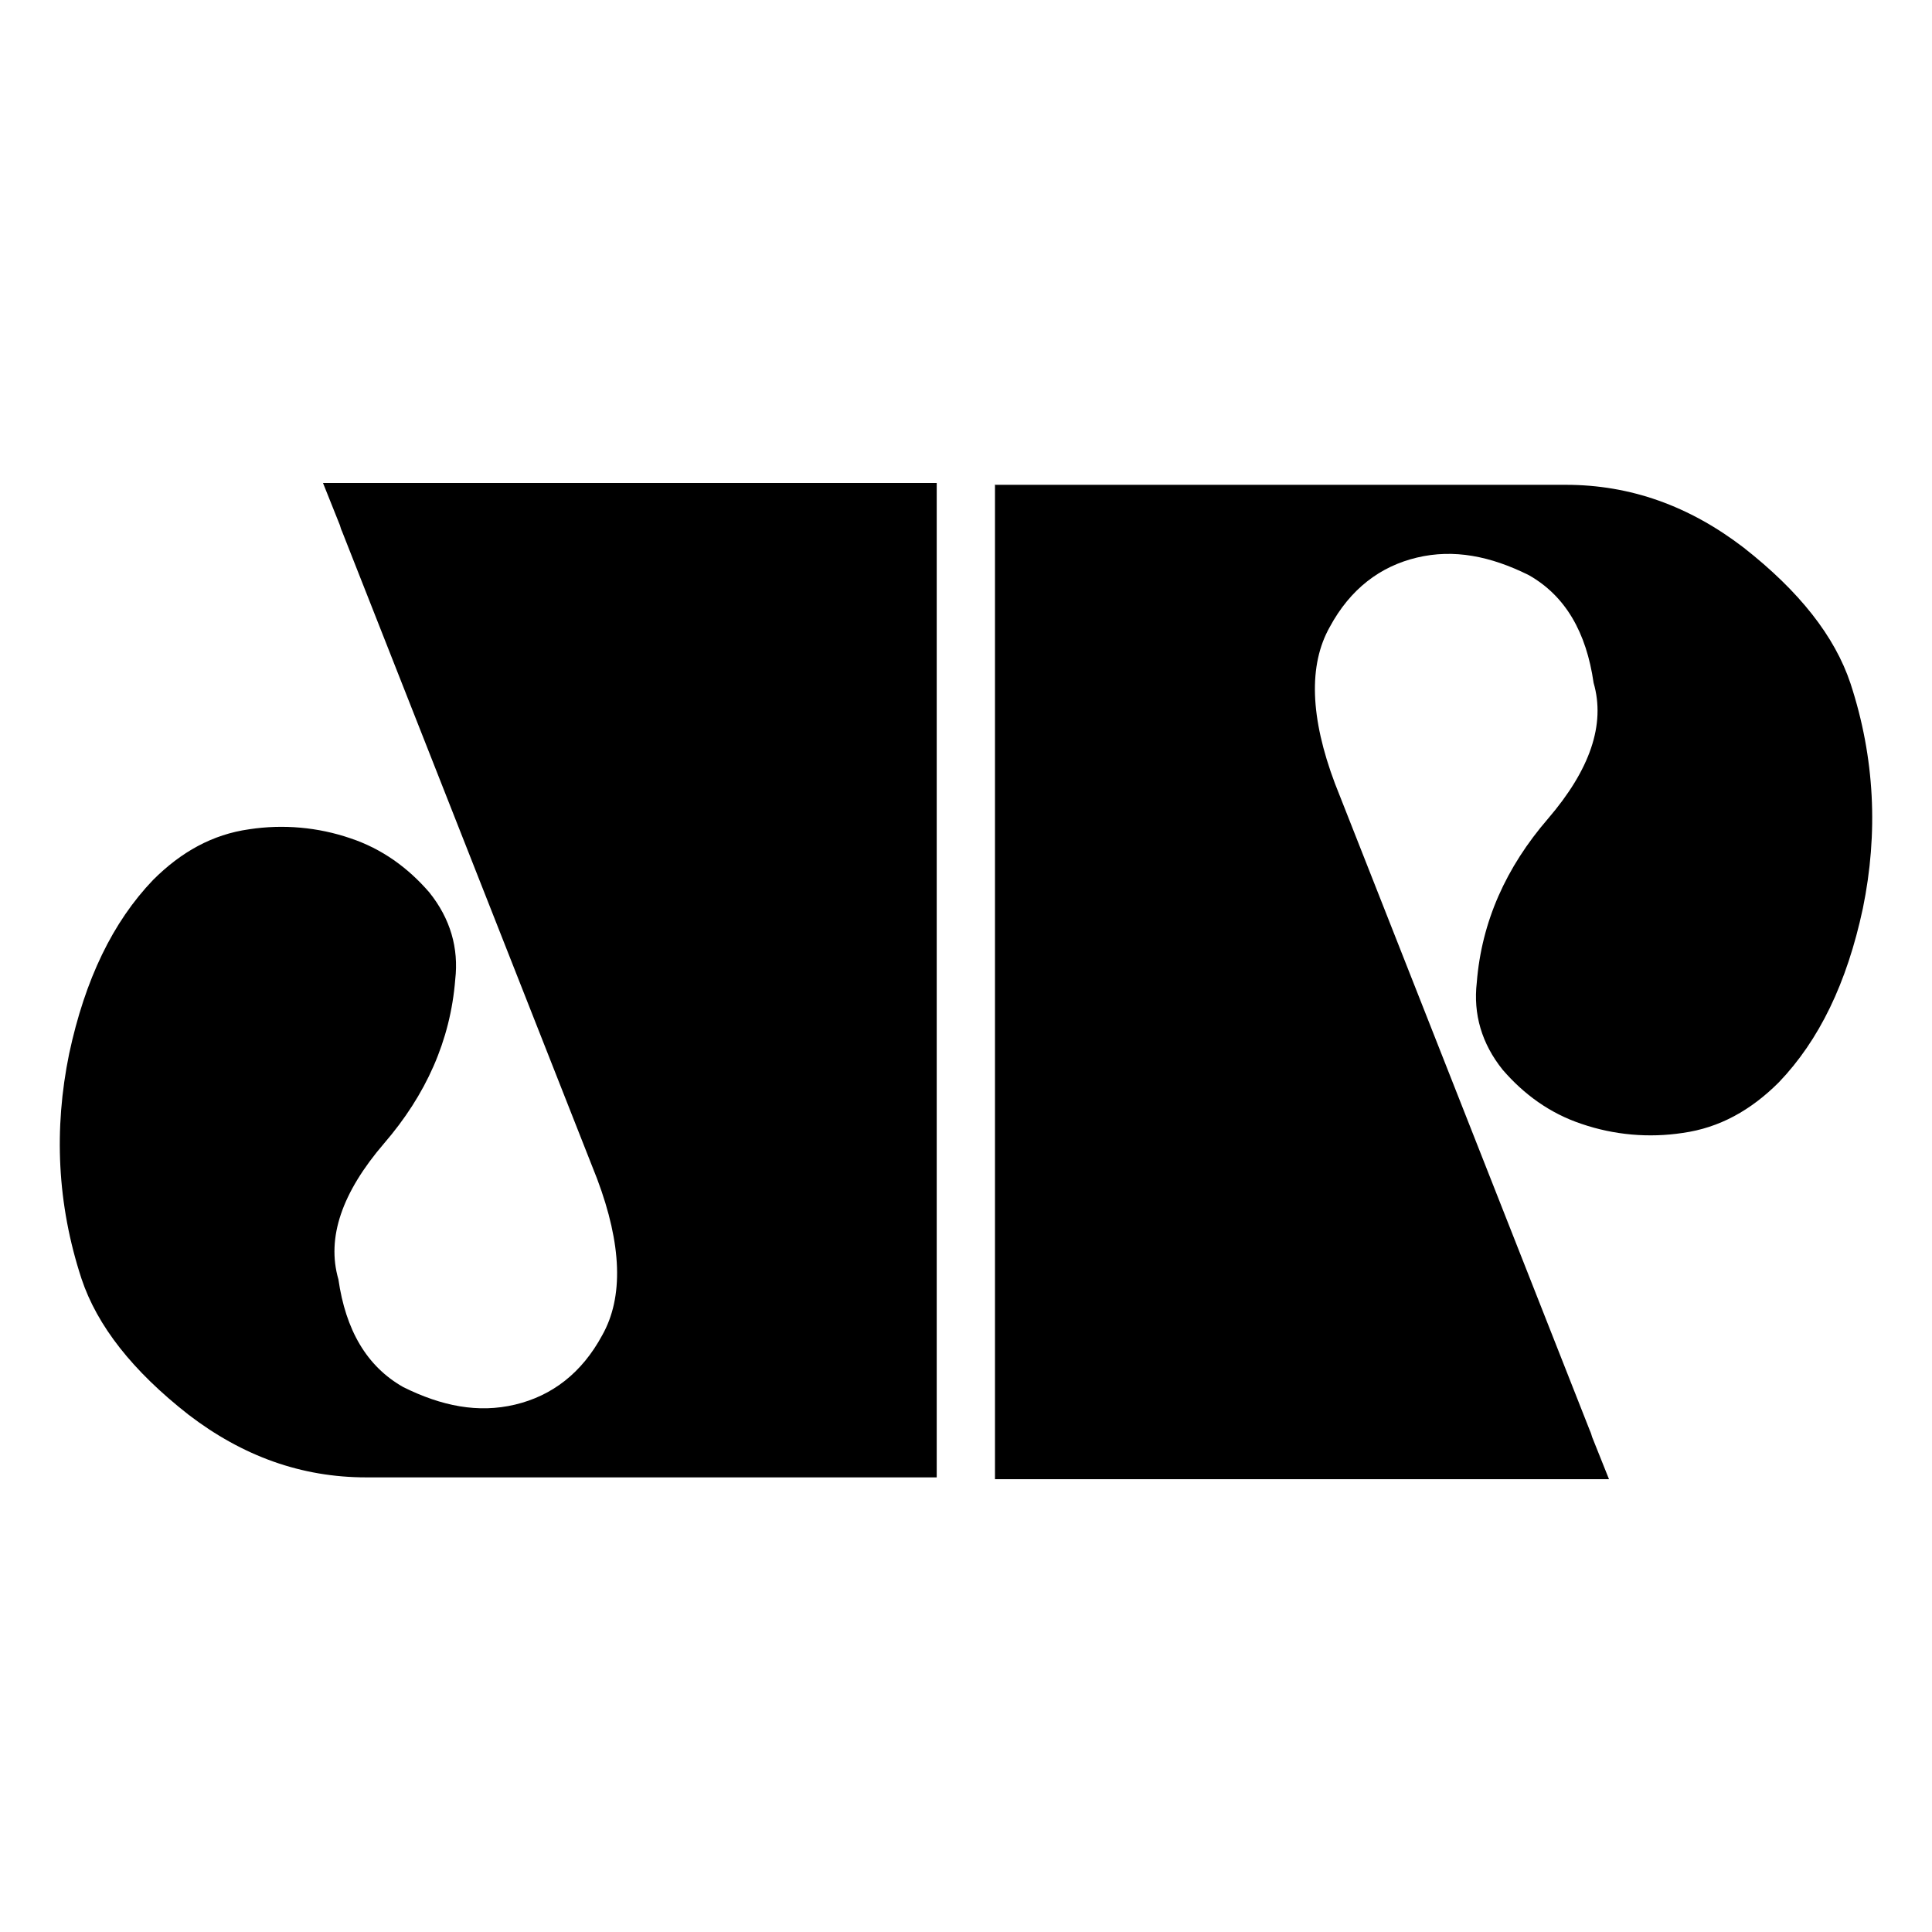 <?xml version="1.0" encoding="UTF-8"?>
<svg id="Layer_1" data-name="Layer 1" xmlns="http://www.w3.org/2000/svg" viewBox="0 0 64 64">
  <g id="root">
    <path d="m10.7,16l.56,1.4c.02.07.04.14.07.2l8.45,21.45c.82,2.18.88,3.92.17,5.18-.68,1.26-1.67,2.01-2.89,2.3-1.22.29-2.43.05-3.7-.58-1.22-.69-1.91-1.9-2.15-3.57-.4-1.38.12-2.88,1.51-4.5,1.39-1.61,2.2-3.41,2.36-5.43.12-1.04-.16-2.02-.86-2.89-.7-.81-1.56-1.44-2.61-1.79-1.08-.37-2.23-.47-3.35-.3-1.22.17-2.26.75-3.19,1.68-1.33,1.39-2.25,3.28-2.78,5.76-.51,2.49-.4,4.98.41,7.45.52,1.56,1.69,3.05,3.54,4.5,1.8,1.38,3.75,2.08,5.89,2.08,0,0,4.31,0,8.7,0h0s10.2,0,10.2,0V16H10.7Zm22.26.04v32.96h20.34l-.56-1.4c-.02-.07-.04-.14-.07-.2l-8.45-21.45c-.82-2.18-.88-3.92-.17-5.18.68-1.26,1.67-2.01,2.89-2.3,1.22-.29,2.43-.05,3.7.58,1.22.69,1.91,1.9,2.15,3.57.4,1.38-.12,2.88-1.51,4.5-1.39,1.61-2.2,3.41-2.36,5.43-.12,1.04.16,2.02.86,2.89.7.81,1.56,1.44,2.61,1.79,1.08.37,2.23.47,3.35.3,1.22-.17,2.26-.75,3.19-1.68,1.33-1.39,2.25-3.28,2.78-5.76.51-2.49.4-4.98-.41-7.45-.52-1.56-1.69-3.05-3.54-4.5-1.8-1.38-3.75-2.08-5.89-2.08,0,0-4.31,0-8.7,0h0s-10.2,0-10.2,0Z"/>
  </g>
</svg>